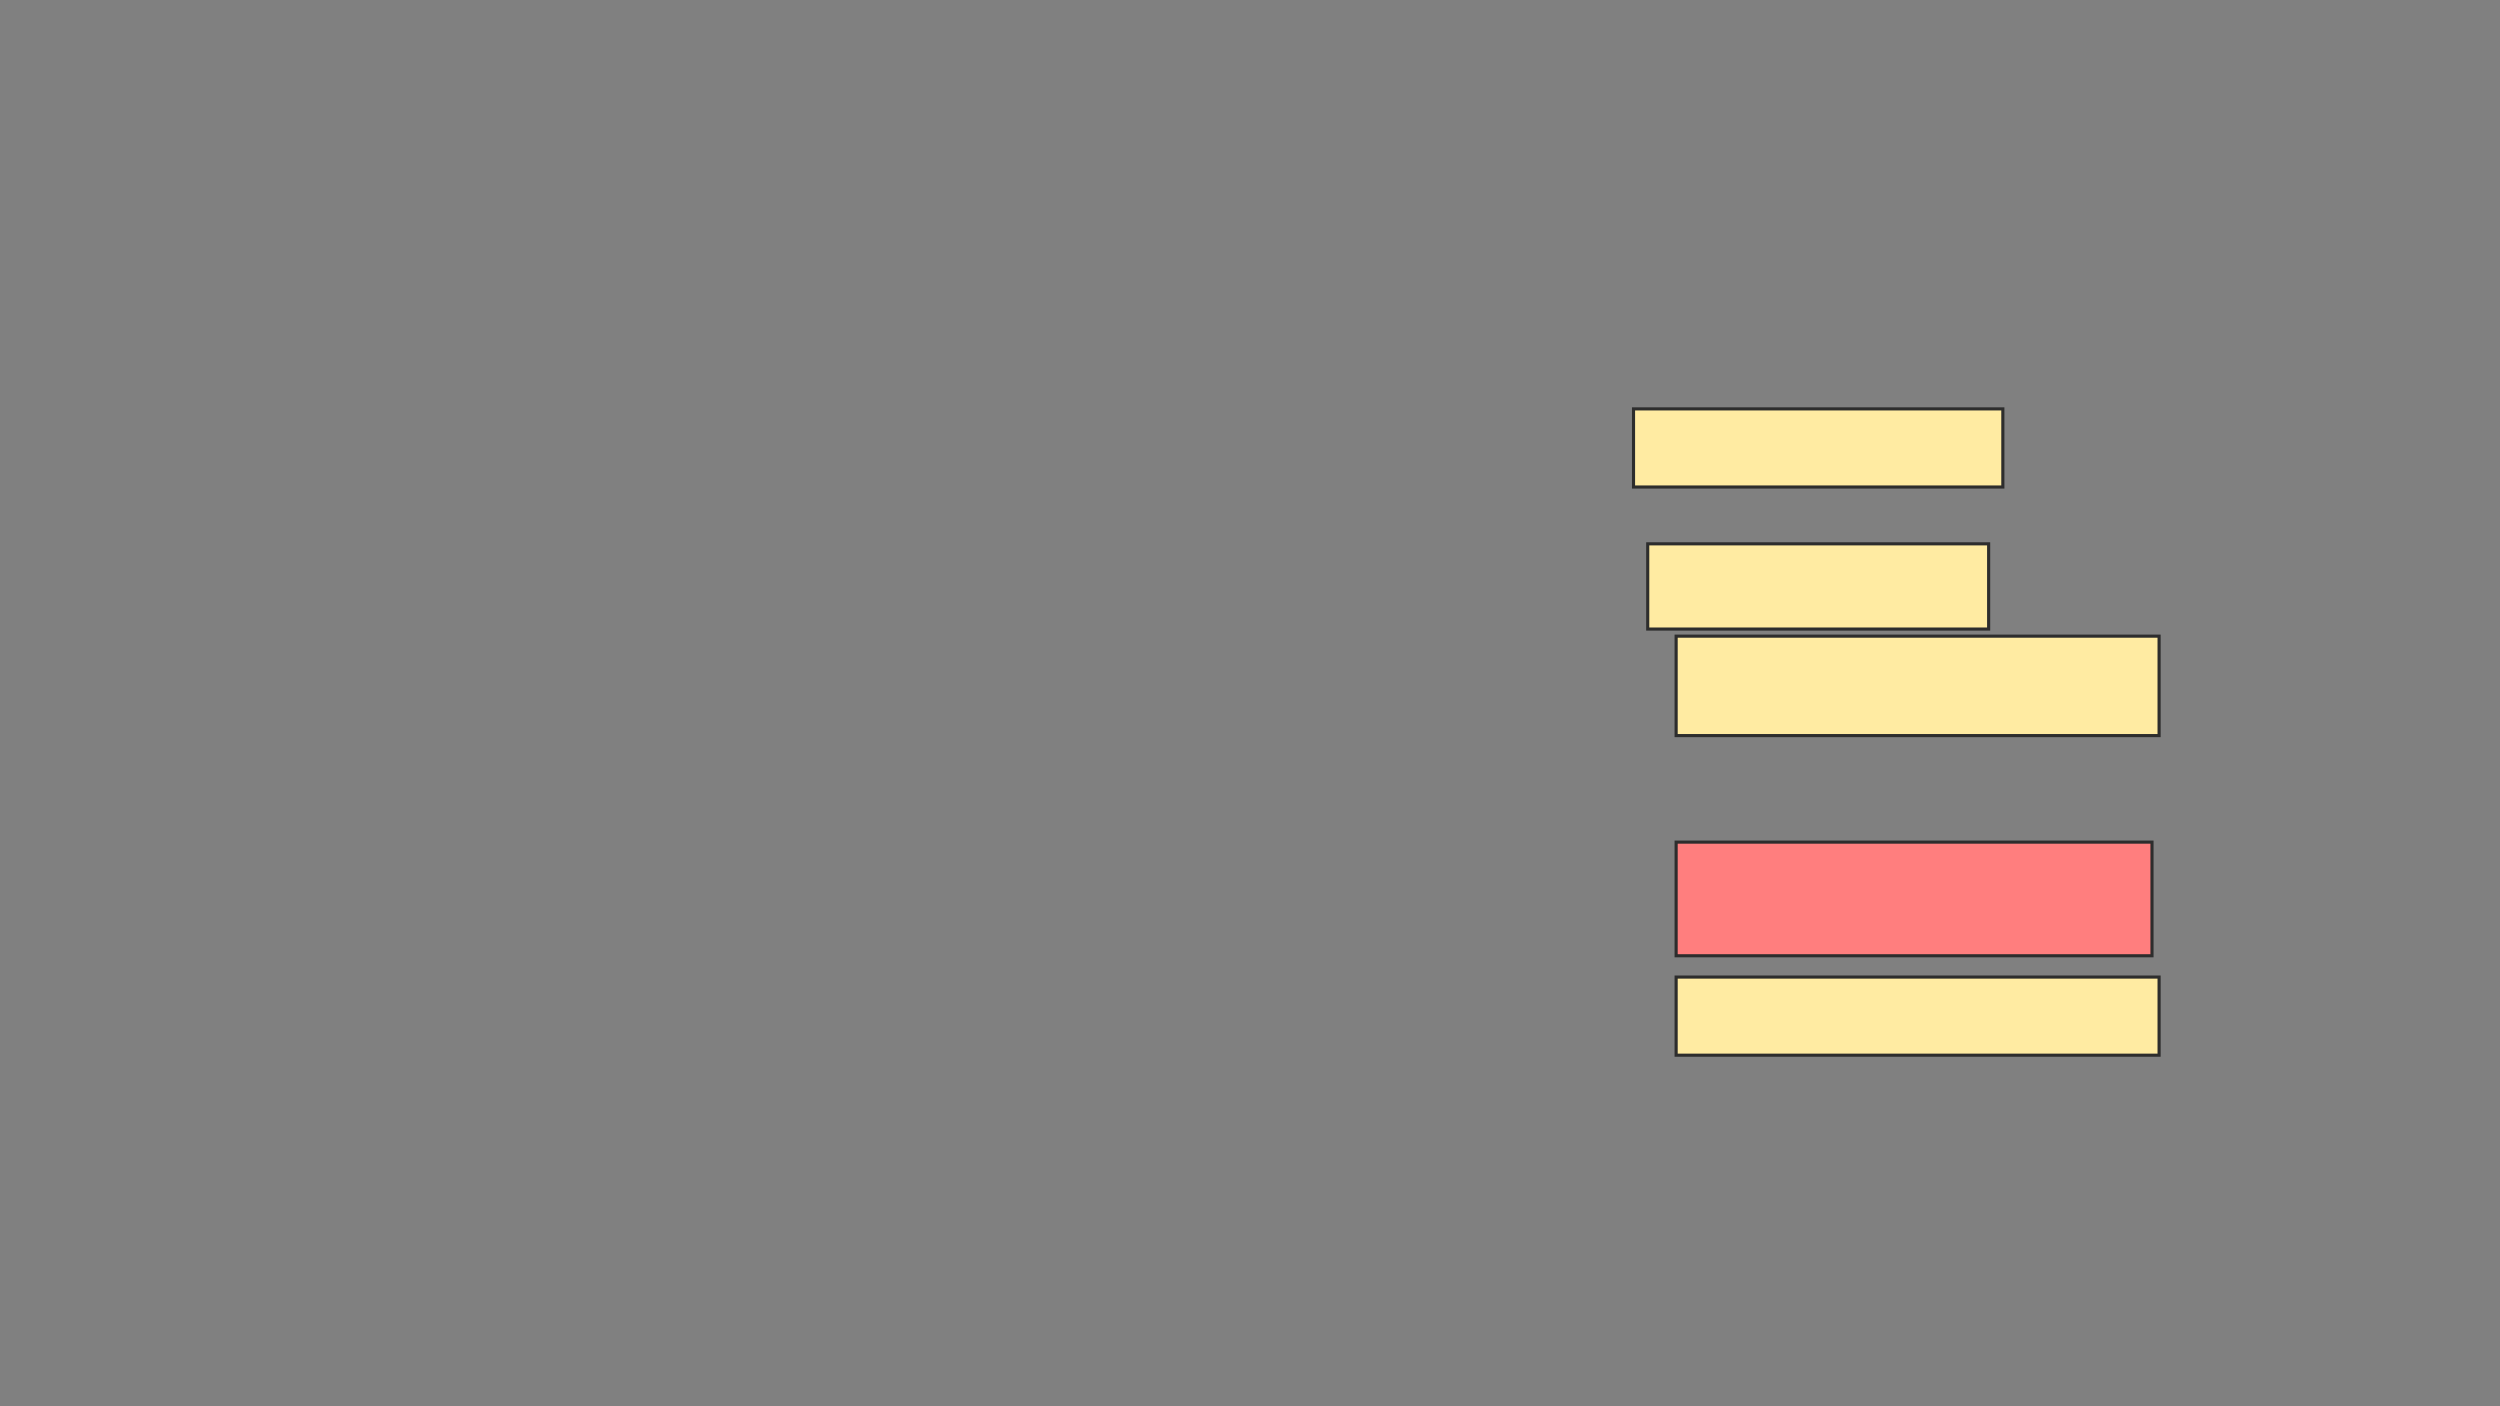 <svg xmlns="http://www.w3.org/2000/svg" width="800" height="450">
 <rect width="100%" height="100%" fill="#808080" stroke="none"/>
 <!-- Created with Image Occlusion Enhanced -->
 <g>
  <title>Labels</title>
 </g>
 <g>
  <title>Masks</title>
  <rect id="b1a62e9941ba4fd89aebc96ef6254fc4-ao-1" height="25" width="118.182" y="130.844" x="522.727" stroke="#2D2D2D" fill="#FFEBA2"/>
  <rect id="b1a62e9941ba4fd89aebc96ef6254fc4-ao-2" height="27.273" width="109.091" y="174.026" x="527.273" stroke="#2D2D2D" fill="#FFEBA2"/>
  <rect id="b1a62e9941ba4fd89aebc96ef6254fc4-ao-3" height="25" width="154.545" y="312.662" x="536.364" stroke="#2D2D2D" fill="#FFEBA2"/>
  <rect id="b1a62e9941ba4fd89aebc96ef6254fc4-ao-4" height="31.818" width="154.545" y="203.571" x="536.364" stroke="#2D2D2D" fill="#FFEBA2"/>
  <rect id="b1a62e9941ba4fd89aebc96ef6254fc4-ao-5" height="36.364" width="152.273" y="269.481" x="536.364" stroke-linecap="null" stroke-linejoin="null" stroke-dasharray="null" stroke="#2D2D2D" fill="#FF7E7E" class="qshape"/>
 </g>
</svg>